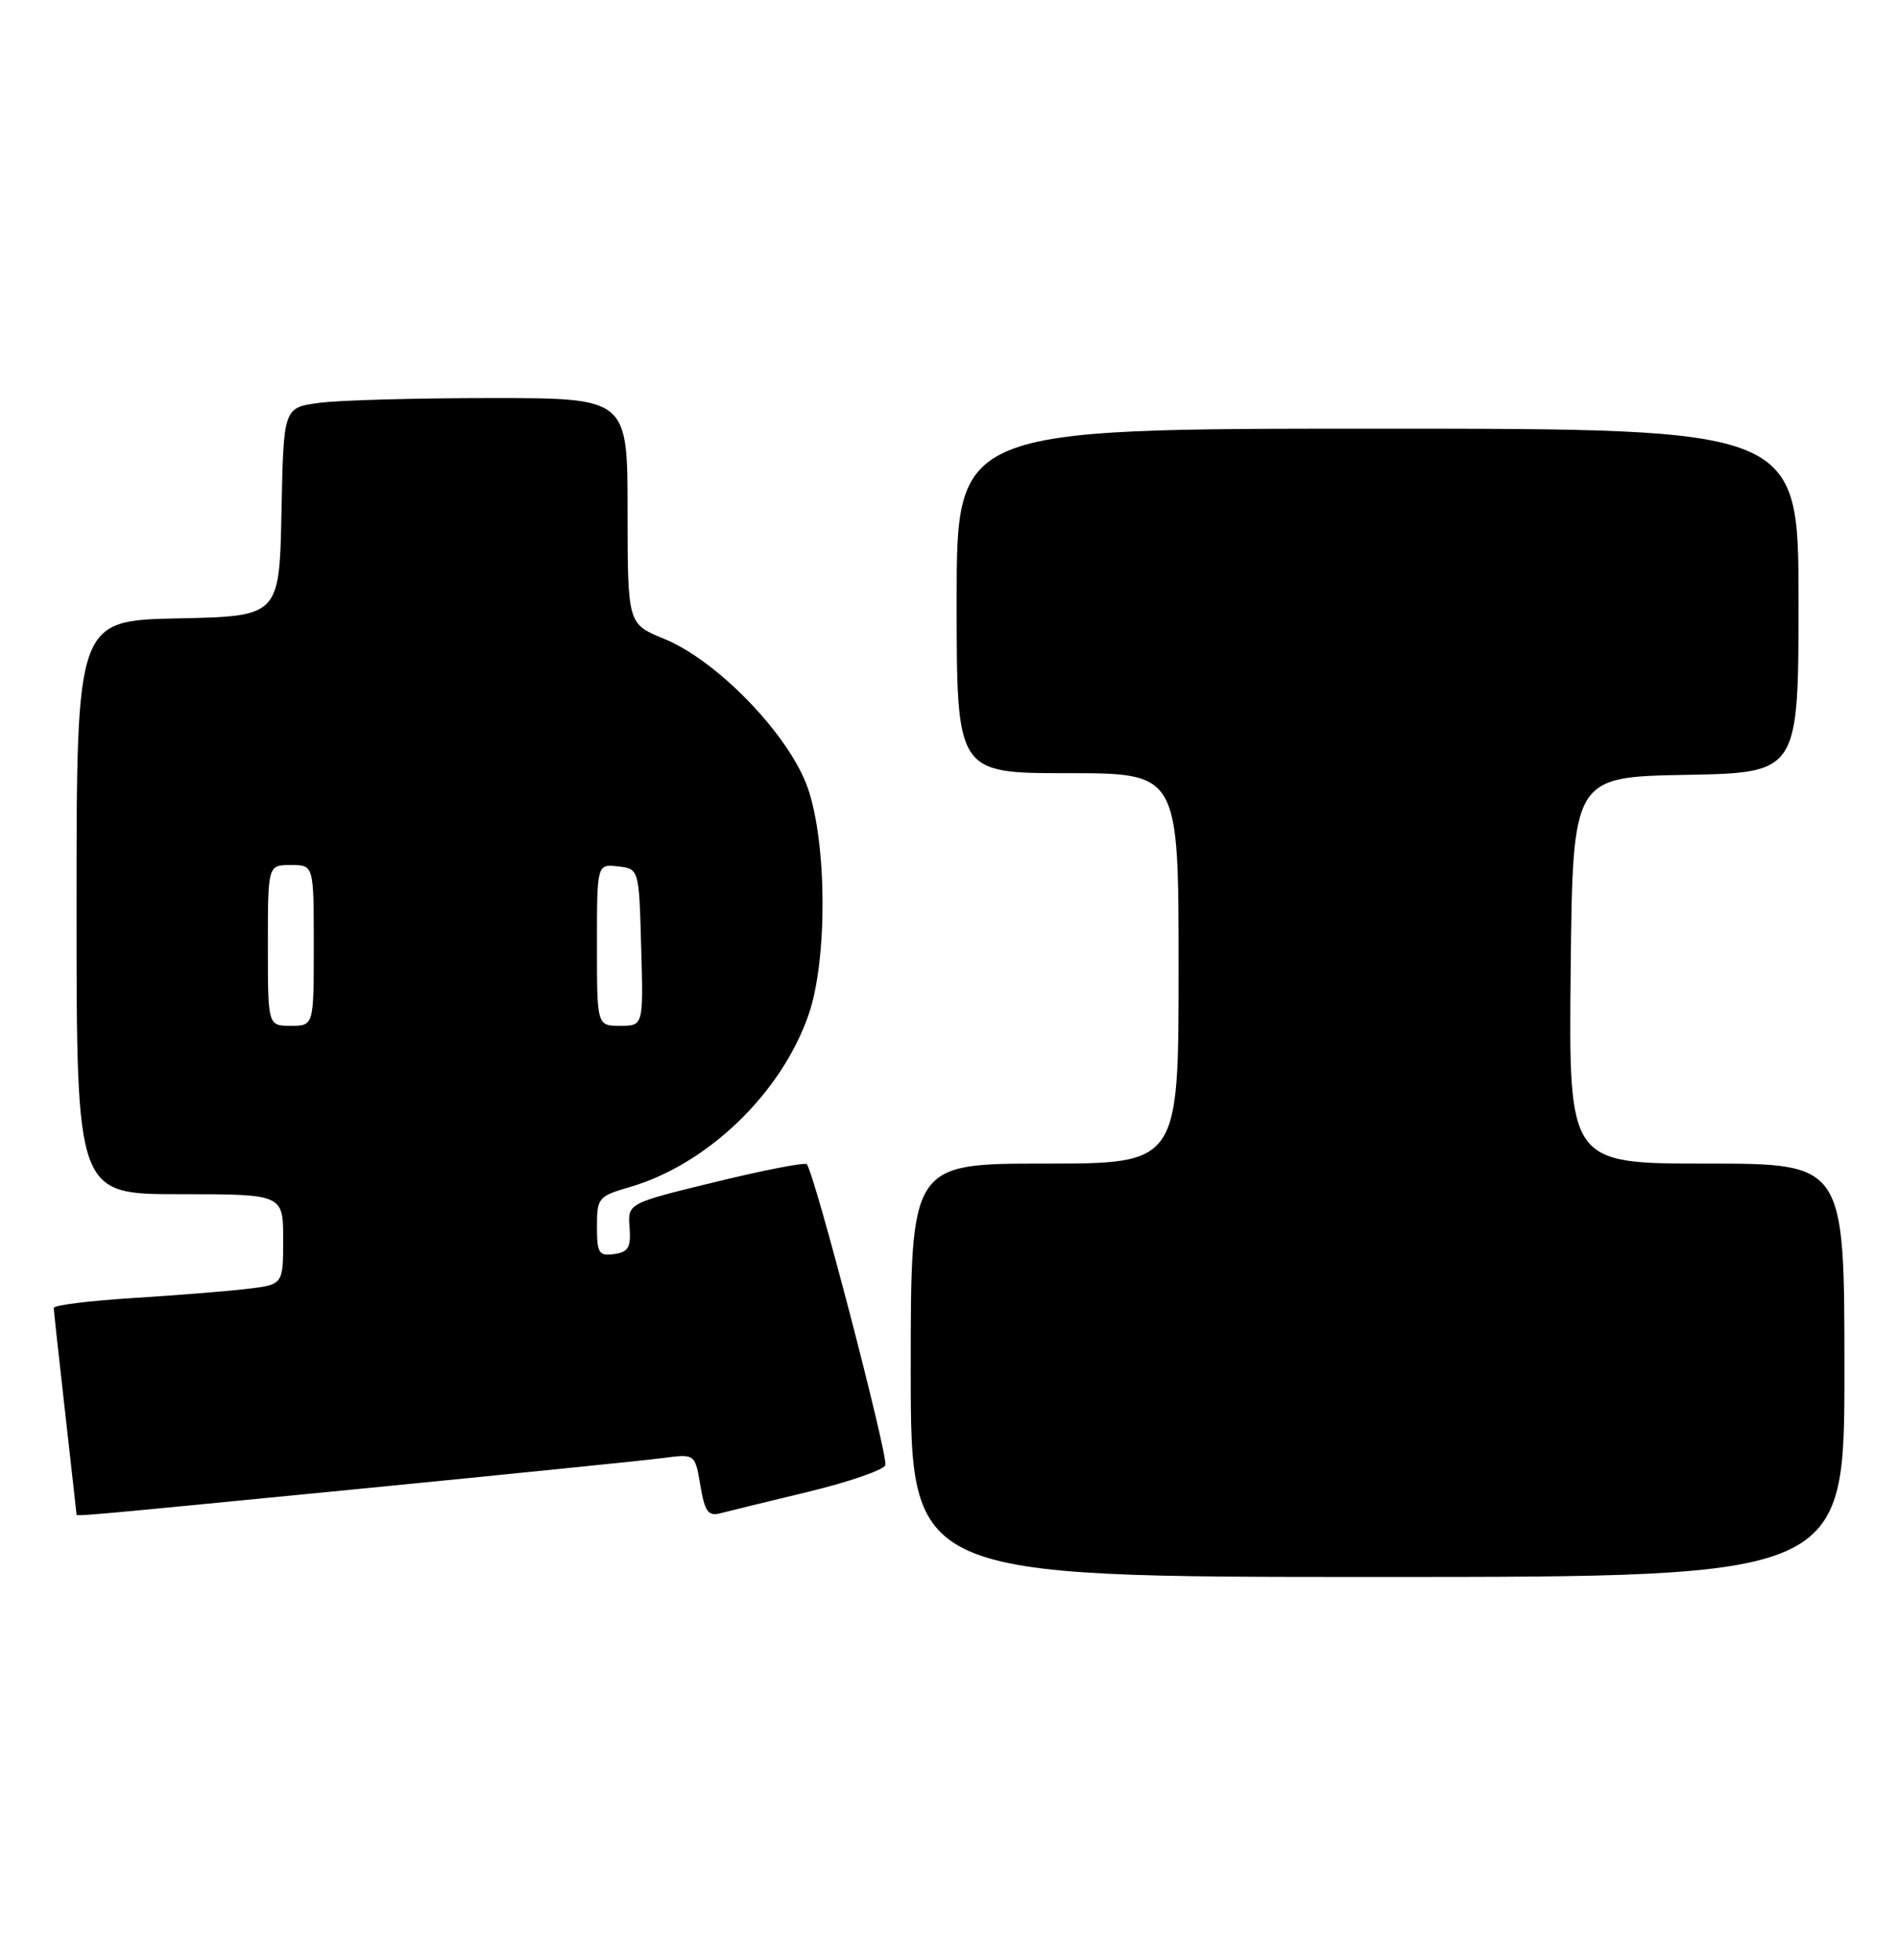 <?xml version="1.0" encoding="UTF-8" standalone="no"?>
<!DOCTYPE svg PUBLIC "-//W3C//DTD SVG 1.1//EN" "http://www.w3.org/Graphics/SVG/1.1/DTD/svg11.dtd" >
<svg xmlns="http://www.w3.org/2000/svg" xmlns:xlink="http://www.w3.org/1999/xlink" version="1.1" viewBox="0 0 248 256">
 <g >
 <path fill="currentColor"
d=" M 241.00 179.00 C 241.00 152.00 241.00 152.00 222.98 152.00 C 204.97 152.00 204.97 152.00 205.23 126.75 C 205.50 101.50 205.50 101.50 220.25 101.22 C 235.00 100.95 235.00 100.95 235.00 78.47 C 235.00 56.00 235.00 56.00 180.00 56.00 C 125.00 56.00 125.00 56.00 125.00 78.50 C 125.00 101.00 125.00 101.00 139.50 101.00 C 154.00 101.00 154.00 101.00 154.00 126.50 C 154.00 152.00 154.00 152.00 136.50 152.00 C 119.00 152.00 119.00 152.00 119.00 179.00 C 119.00 206.00 119.00 206.00 180.00 206.00 C 241.00 206.00 241.00 206.00 241.00 179.00 Z  M 46.78 194.51 C 66.43 192.58 84.37 190.76 86.65 190.46 C 90.81 189.91 90.81 189.91 91.51 194.04 C 92.09 197.47 92.53 198.09 94.11 197.68 C 95.16 197.41 100.34 196.14 105.63 194.87 C 110.91 193.59 115.43 192.03 115.68 191.40 C 116.10 190.30 106.38 153.04 105.41 152.08 C 105.15 151.82 99.78 152.86 93.48 154.40 C 82.02 157.19 82.02 157.19 82.26 160.35 C 82.46 162.94 82.10 163.56 80.25 163.82 C 78.25 164.10 78.00 163.71 78.00 160.23 C 78.00 156.49 78.18 156.26 82.25 155.08 C 92.45 152.12 102.13 142.79 105.67 132.50 C 108.12 125.40 108.07 110.26 105.57 103.00 C 103.19 96.09 93.78 86.30 86.75 83.44 C 82.01 81.50 82.01 81.50 82.00 66.75 C 82.00 52.00 82.00 52.00 64.14 52.00 C 54.32 52.00 44.20 52.28 41.67 52.63 C 37.05 53.26 37.05 53.26 36.78 66.88 C 36.50 80.50 36.50 80.50 23.25 80.78 C 10.00 81.06 10.00 81.06 10.00 118.53 C 10.00 156.00 10.00 156.00 23.50 156.00 C 37.00 156.00 37.00 156.00 37.00 161.91 C 37.00 167.81 37.00 167.81 32.25 168.37 C 29.64 168.68 22.89 169.22 17.25 169.57 C 11.61 169.93 7.01 170.50 7.02 170.86 C 7.03 171.21 7.70 177.35 8.51 184.50 C 9.32 191.65 9.98 197.61 9.99 197.75 C 10.00 198.12 8.41 198.26 46.78 194.51 Z  M 35.00 123.50 C 35.00 113.00 35.00 113.00 38.00 113.00 C 41.00 113.00 41.00 113.00 41.00 123.50 C 41.00 134.00 41.00 134.00 38.00 134.00 C 35.00 134.00 35.00 134.00 35.00 123.50 Z  M 78.00 123.43 C 78.00 112.87 78.00 112.87 80.75 113.18 C 83.50 113.50 83.50 113.50 83.78 123.75 C 84.07 134.00 84.07 134.00 81.03 134.00 C 78.00 134.00 78.00 134.00 78.00 123.43 Z "/>
</g>
</svg>